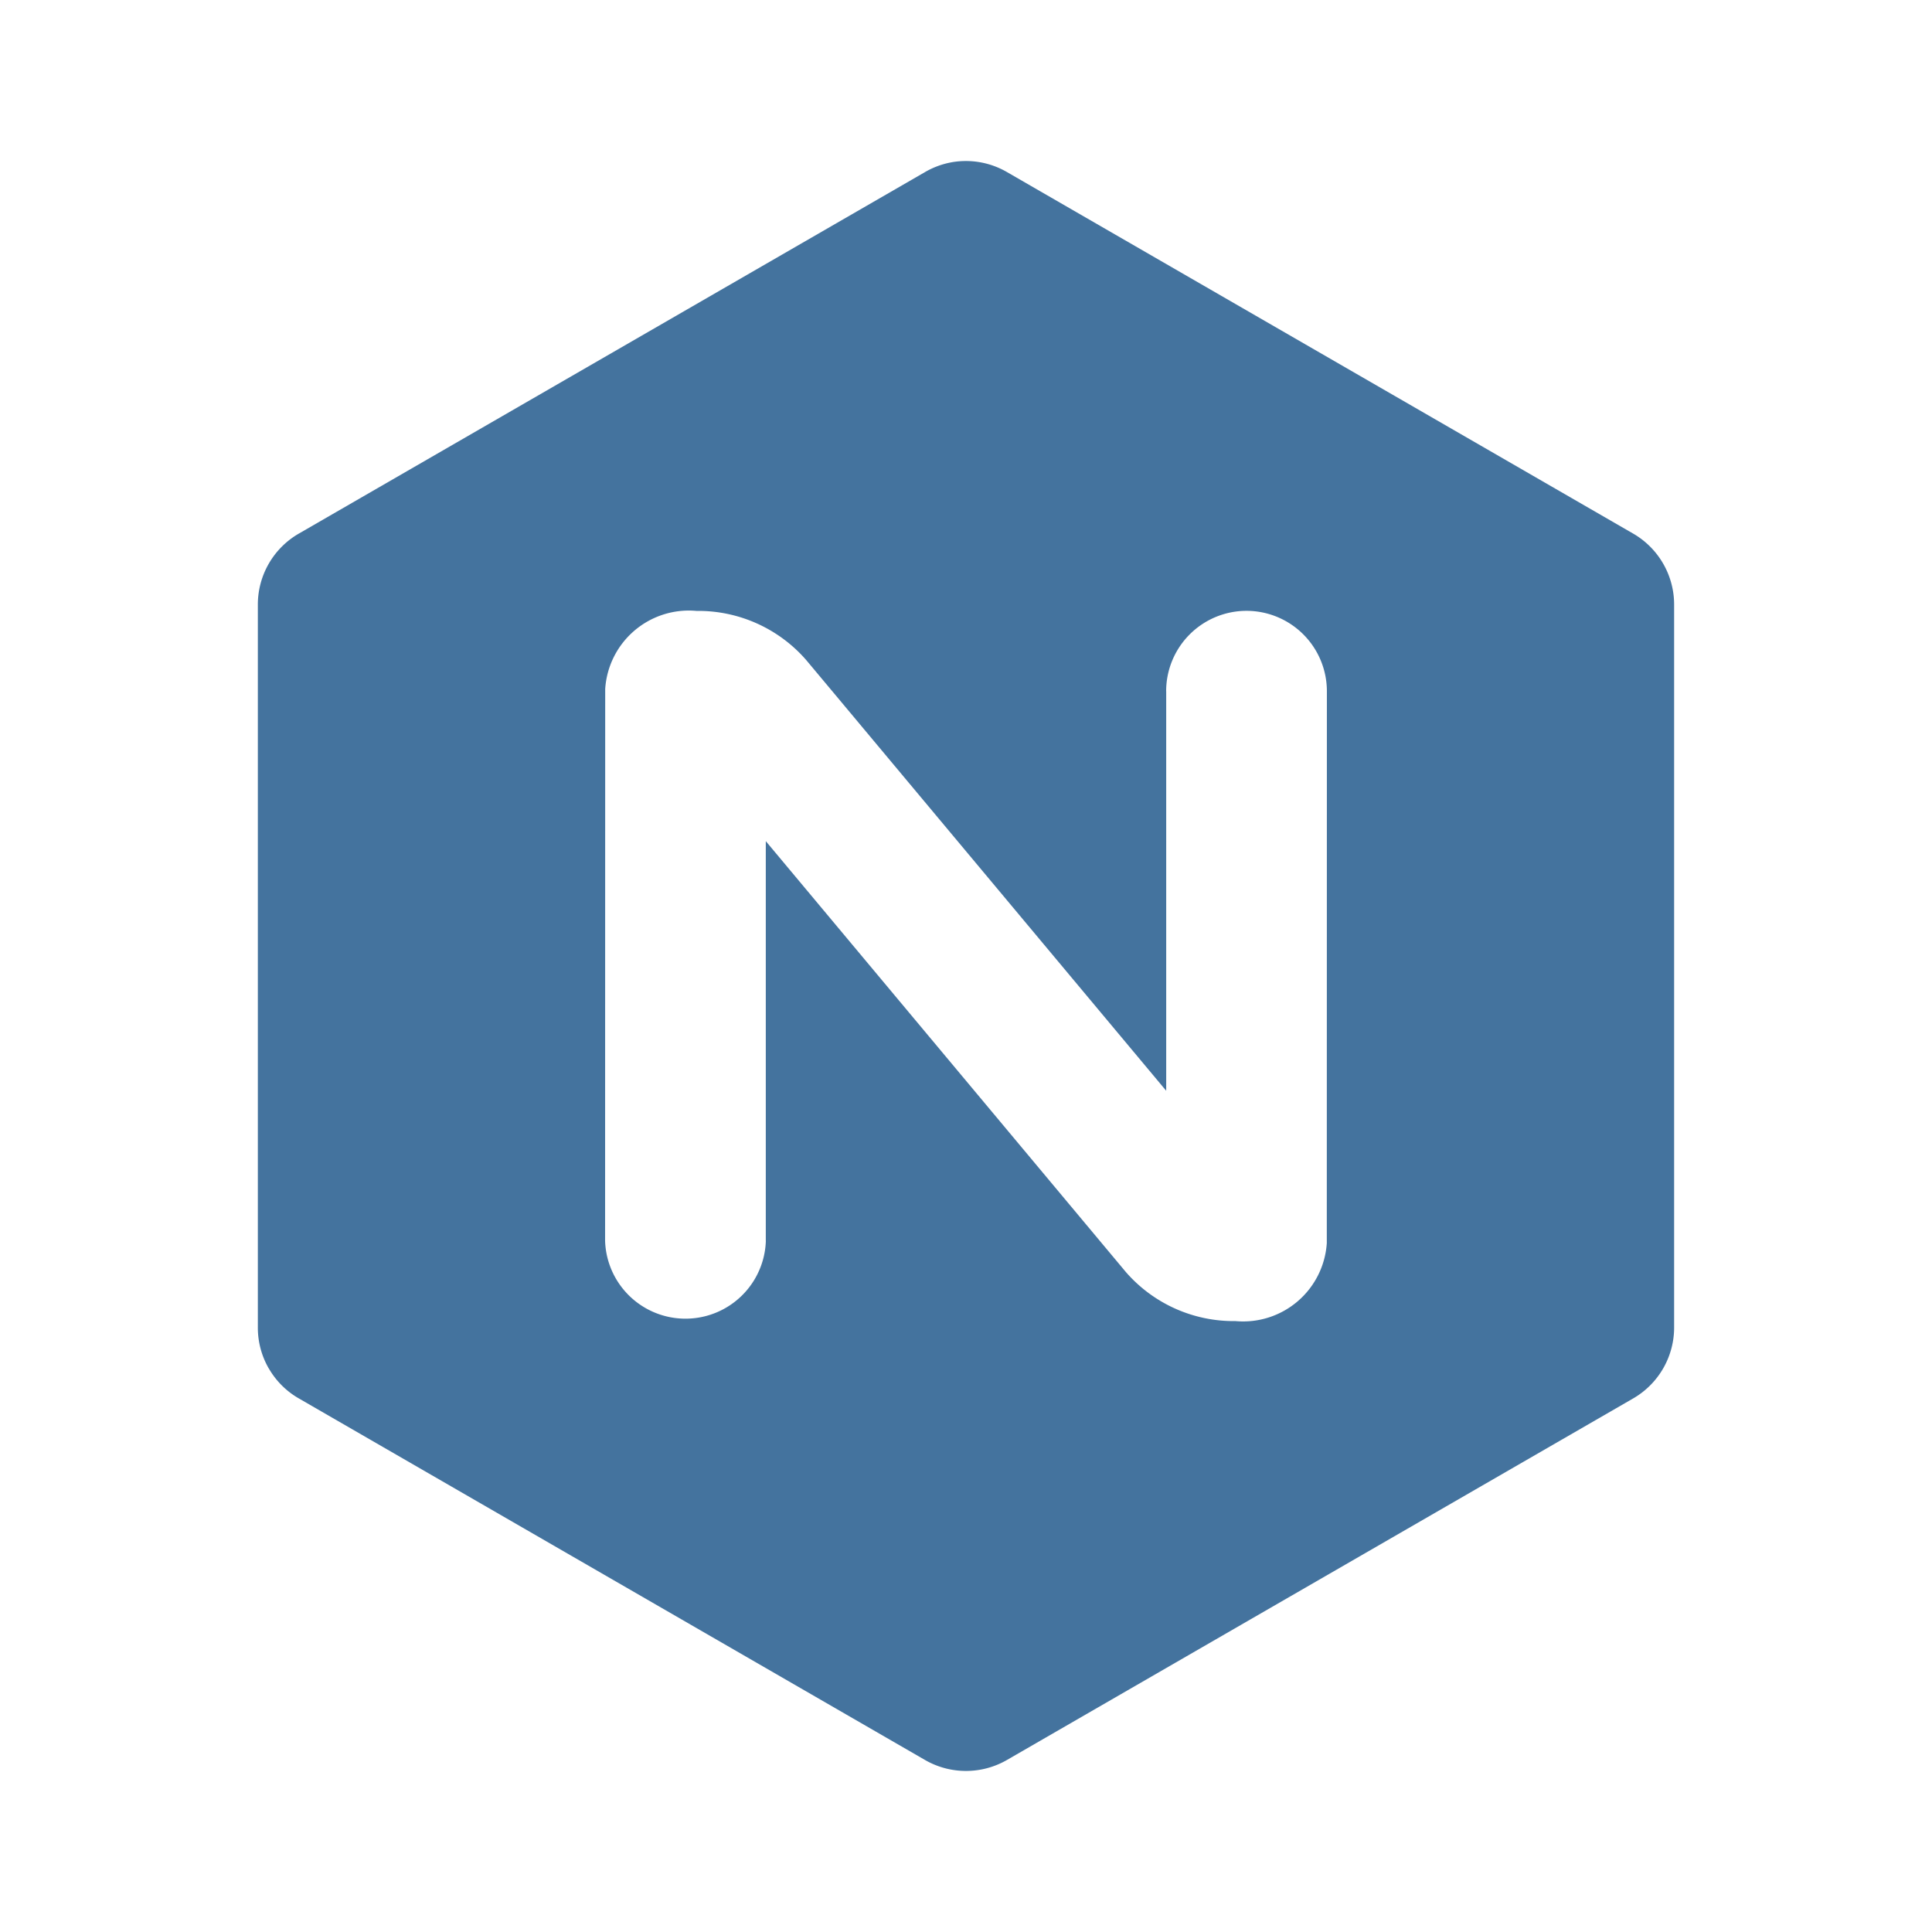 <?xml version="1.0" encoding="UTF-8" standalone="no"?>
<svg width="24" height="24" viewBox="0 0 24 24" fill="#44739e" version="1.1" xmlns="http://www.w3.org/2000/svg" xmlns:svg="http://www.w3.org/2000/svg">
<path d="m 11.821,2.016 a 1.018,1.018 0 0 0 -0.336,0.125 L 3.72,6.624 A 1.018,1.018 0 0 0 3.203,7.517 v 8.966 a 1.012,1.012 0 0 0 0.136,0.517 h 6.526e-4 a 1.01,1.01 0 0 0 0.38,0.376 l 7.764,4.483 a 1.019,1.019 0 0 0 1.032,0 l 7.765,-4.483 a 1.018,1.018 0 0 0 0.516,-0.893 V 7.517 A 1.019,1.019 0 0 0 20.28,6.624 l -7.765,-4.483 a 1.018,1.018 0 0 0 -0.695,-0.125 z m 3.664,5.572 a 0.999,0.999 0 0 1 0.998,0.999 l -0.001,6.854 A 1.041,1.041 0 0 1 15.348,16.411 1.775,1.775 0 0 1 13.987,15.803 L 9.513,10.449 v 4.965 l 6.693e-4,-6.7e-4 a 0.999,0.999 0 0 1 -1.997,6.7e-4 v -6.7e-4 L 7.518,8.559 A 1.041,1.041 0 0 1 8.652,7.589 1.776,1.776 0 0 1 10.013,8.197 l 0.302,0.361 4.172,4.992 V 8.587 h -6.7e-4 a 0.999,0.999 0 0 1 0.999,-0.999 z"/>
</svg>
